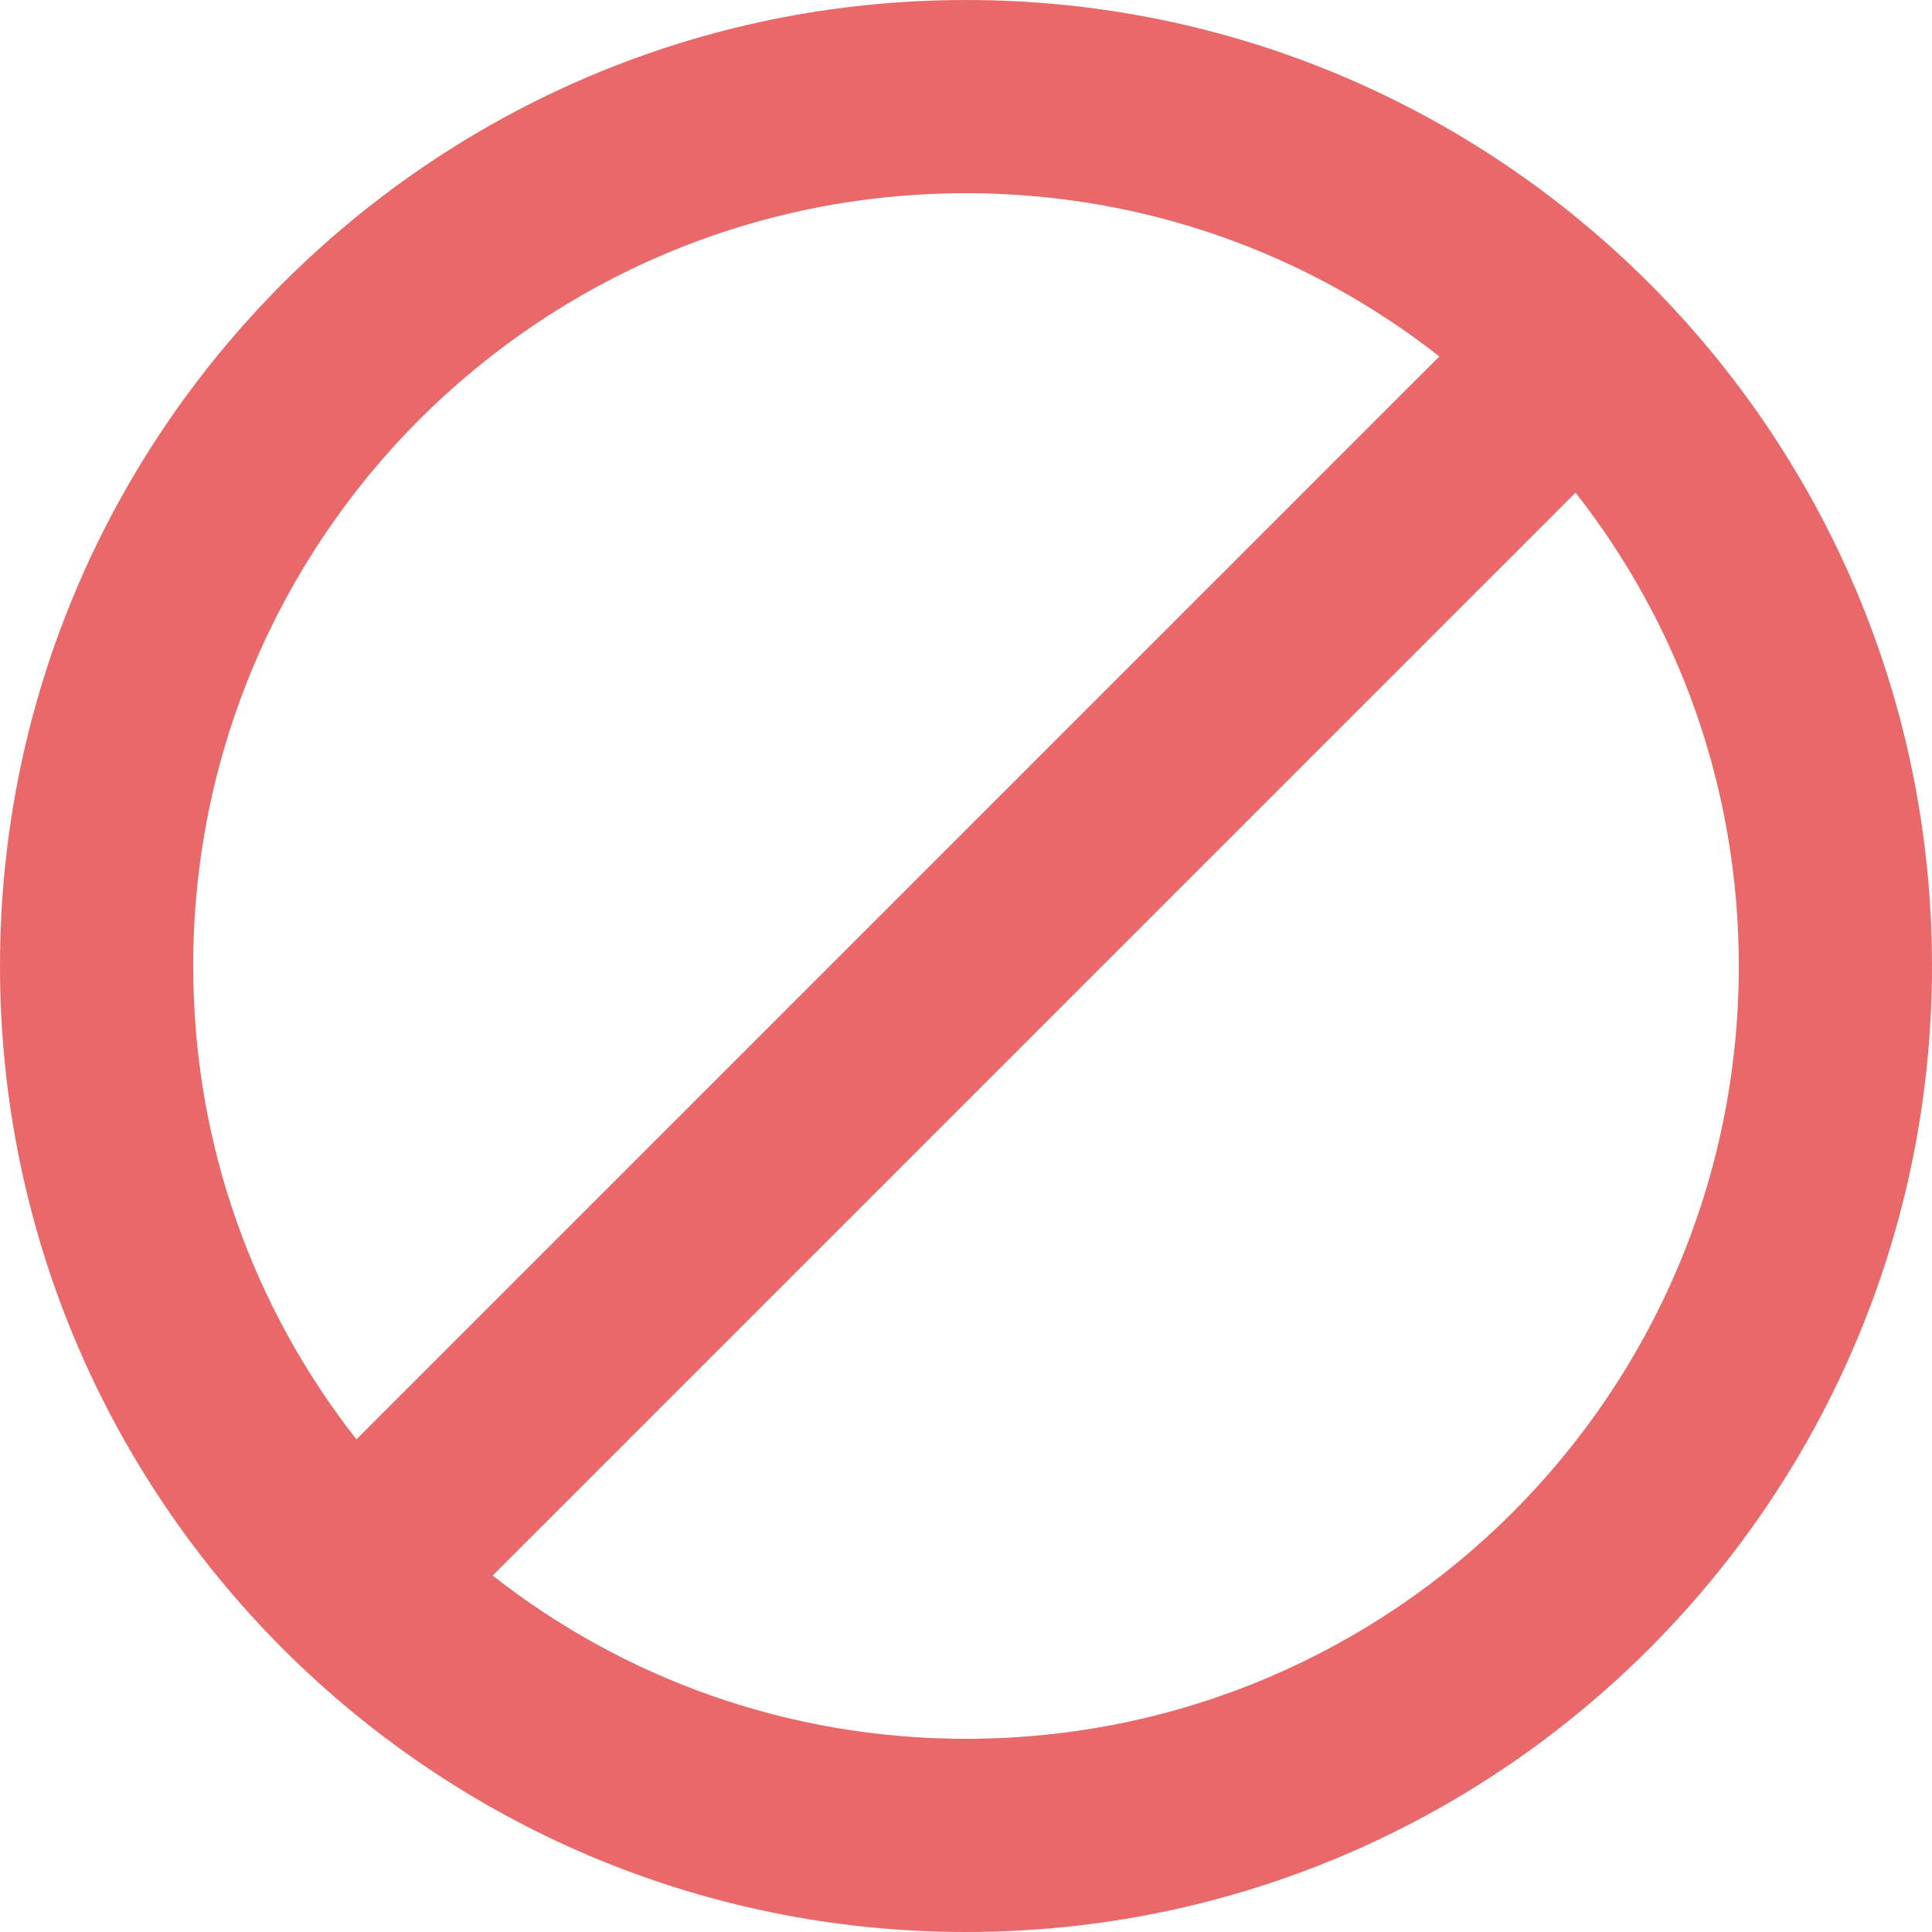 <svg width="72" height="72" viewBox="0 0 72 72" fill="none" xmlns="http://www.w3.org/2000/svg">
<path fill-rule="evenodd" clip-rule="evenodd" d="M36 0C16.128 0 0 16.128 0 36C0 55.872 16.128 72 36 72C55.872 72 72 55.872 72 36C72 16.128 55.872 0 36 0ZM7.2 36C7.2 20.088 20.088 7.2 36 7.2C42.66 7.2 48.78 9.468 53.64 13.284L13.284 53.64C9.468 48.78 7.2 42.66 7.2 36ZM18.36 58.716C23.22 62.532 29.34 64.8 36 64.8C51.912 64.8 64.8 51.912 64.8 36C64.8 29.34 62.532 23.22 58.716 18.36L18.36 58.716Z" fill="#E9686A"/>
</svg>

